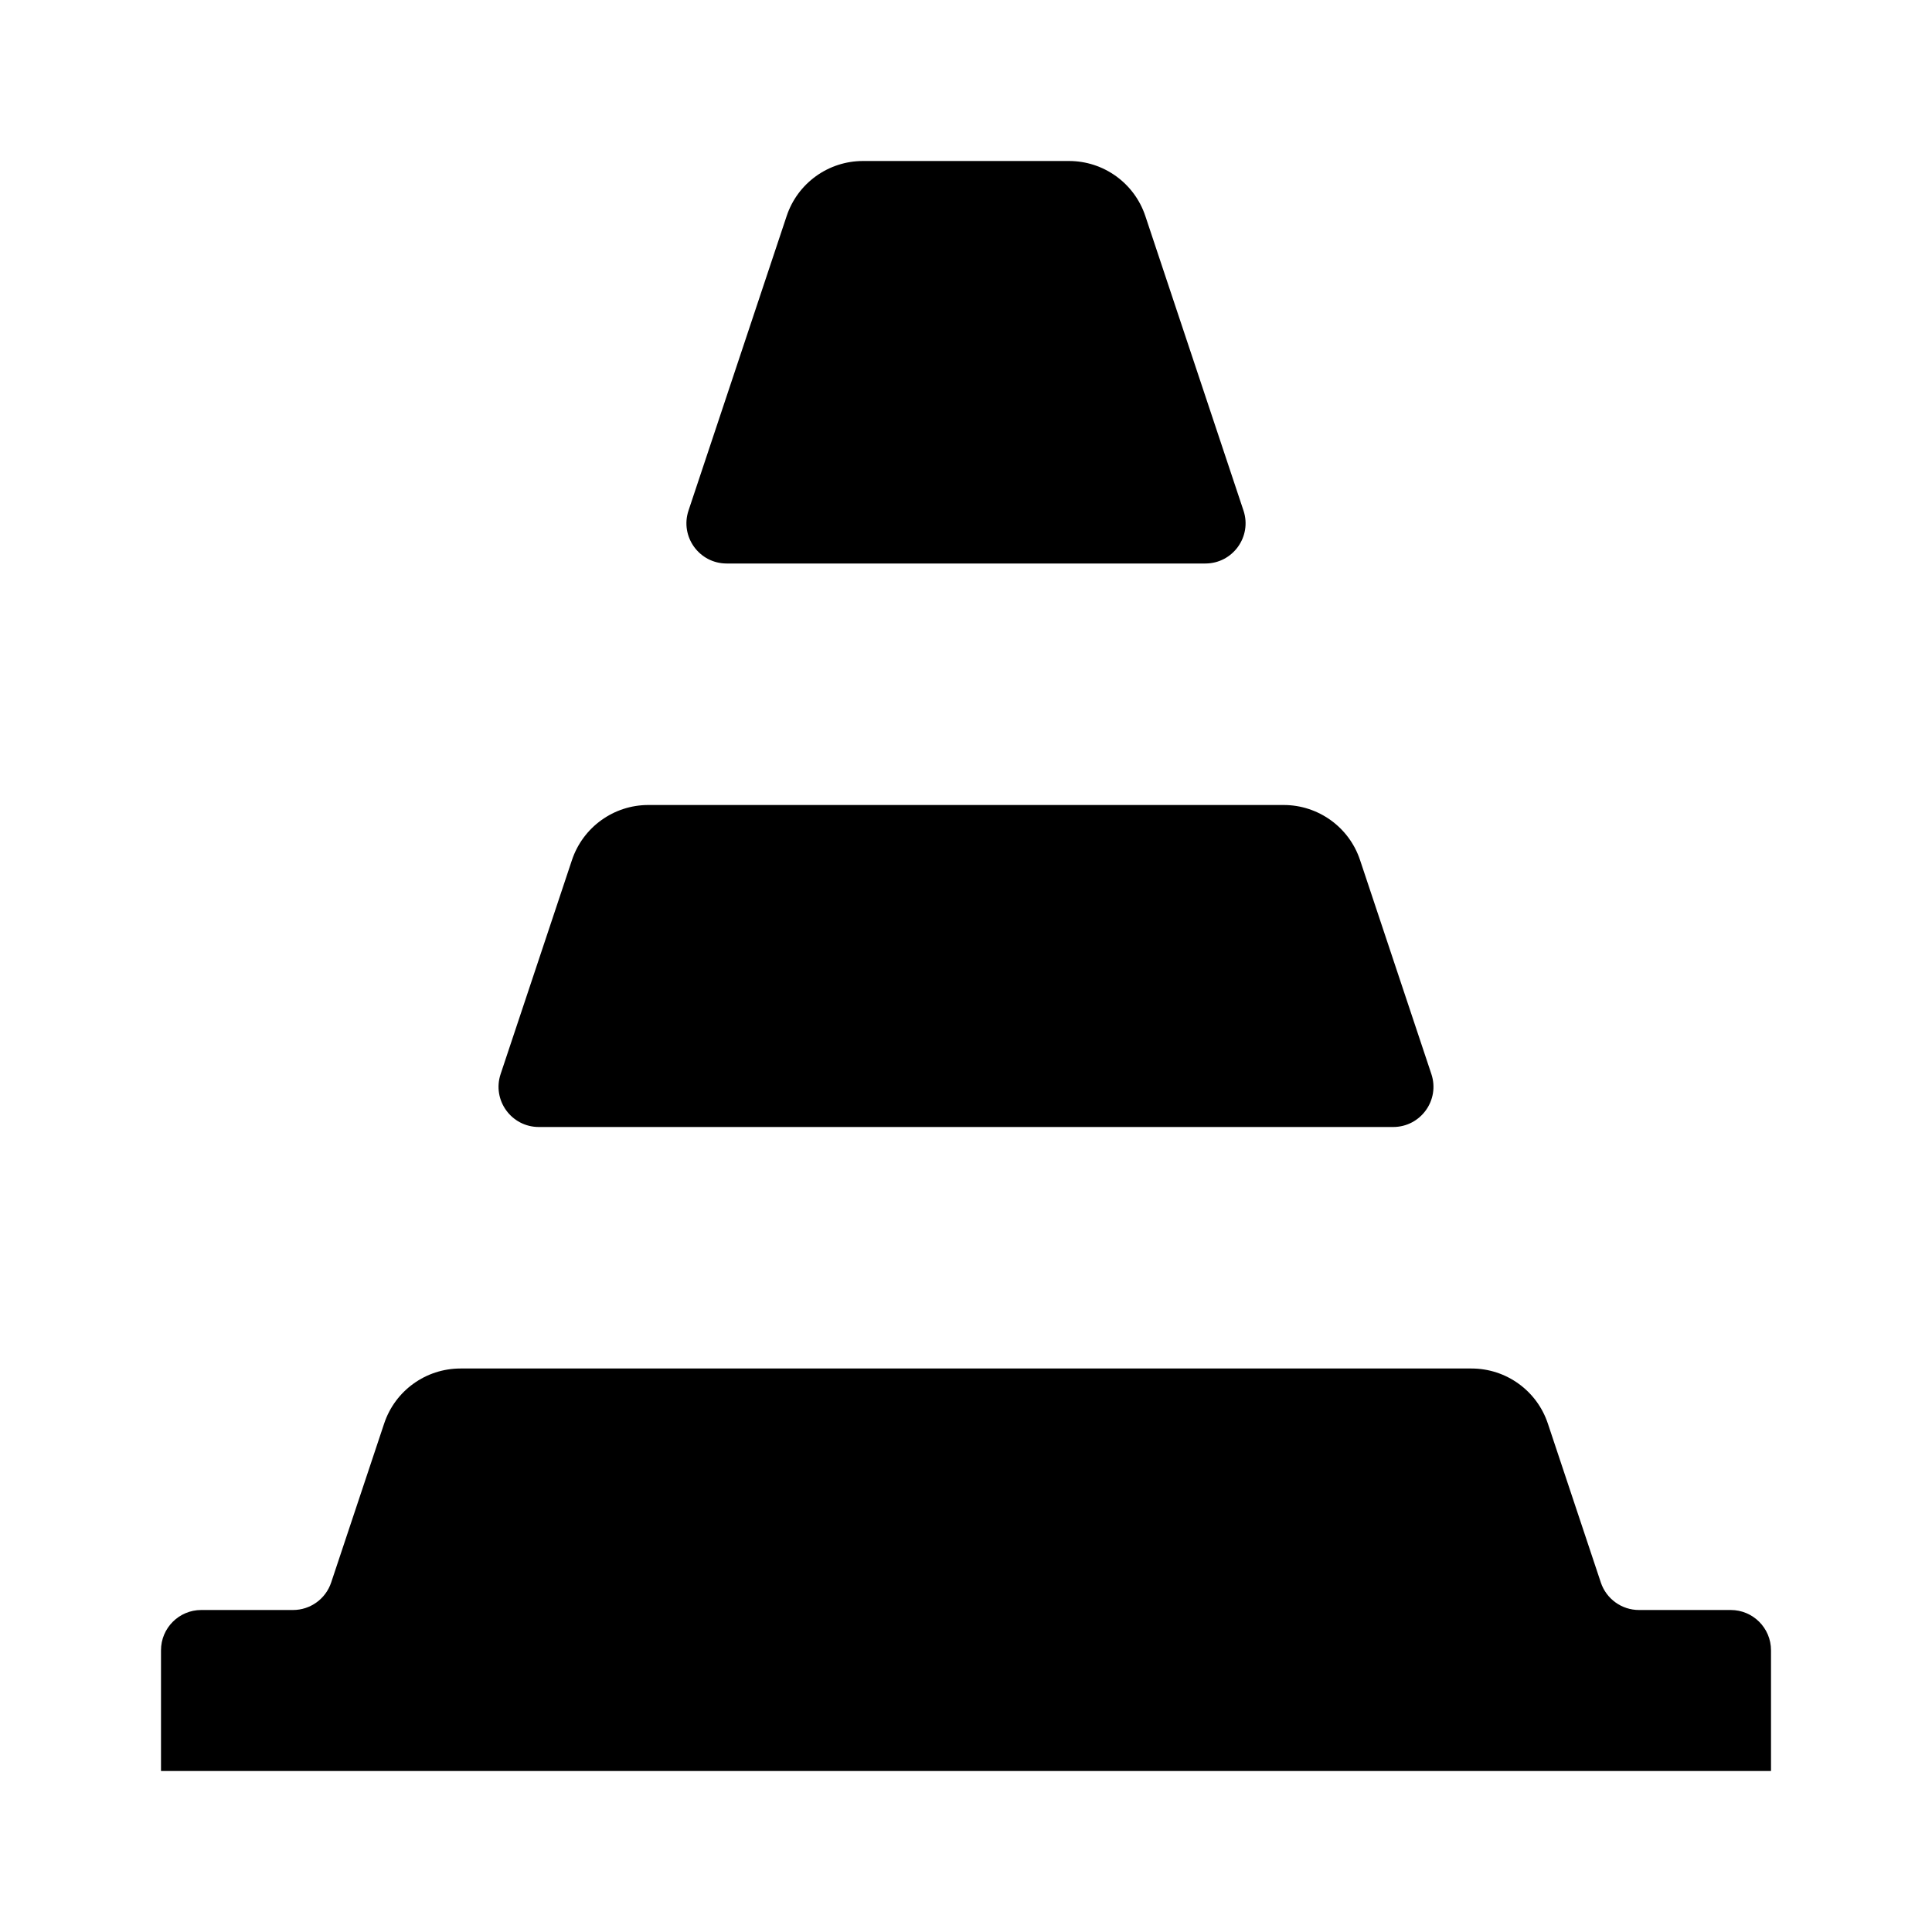 <svg width="24" height="24" viewBox="0 0 24 24" fill="none" xmlns="http://www.w3.org/2000/svg">
<path d="M21.5 20C21.776 20 22 20.224 22 20.5V22H2V20.5C2 20.224 2.224 20 2.5 20H3.64C3.855 20 4.046 19.862 4.114 19.658L4.772 17.684C4.908 17.275 5.29 17 5.721 17H18.279C18.71 17 19.092 17.275 19.228 17.684L19.886 19.658C19.954 19.862 20.145 20 20.36 20H21.5Z" fill="black"/>
<path d="M17.781 13.342C17.889 13.666 17.648 14 17.306 14H6.694C6.352 14 6.111 13.666 6.219 13.342L7.105 10.684C7.242 10.275 7.624 10 8.054 10H15.946C16.376 10 16.759 10.275 16.895 10.684L17.781 13.342Z" fill="black"/>
<path d="M15.447 6.342C15.555 6.666 15.314 7 14.973 7H9.027C8.686 7 8.445 6.666 8.553 6.342L9.772 2.684C9.908 2.275 10.29 2 10.721 2H13.279C13.71 2 14.092 2.275 14.228 2.684L15.447 6.342Z" fill="black"/>
</svg>
